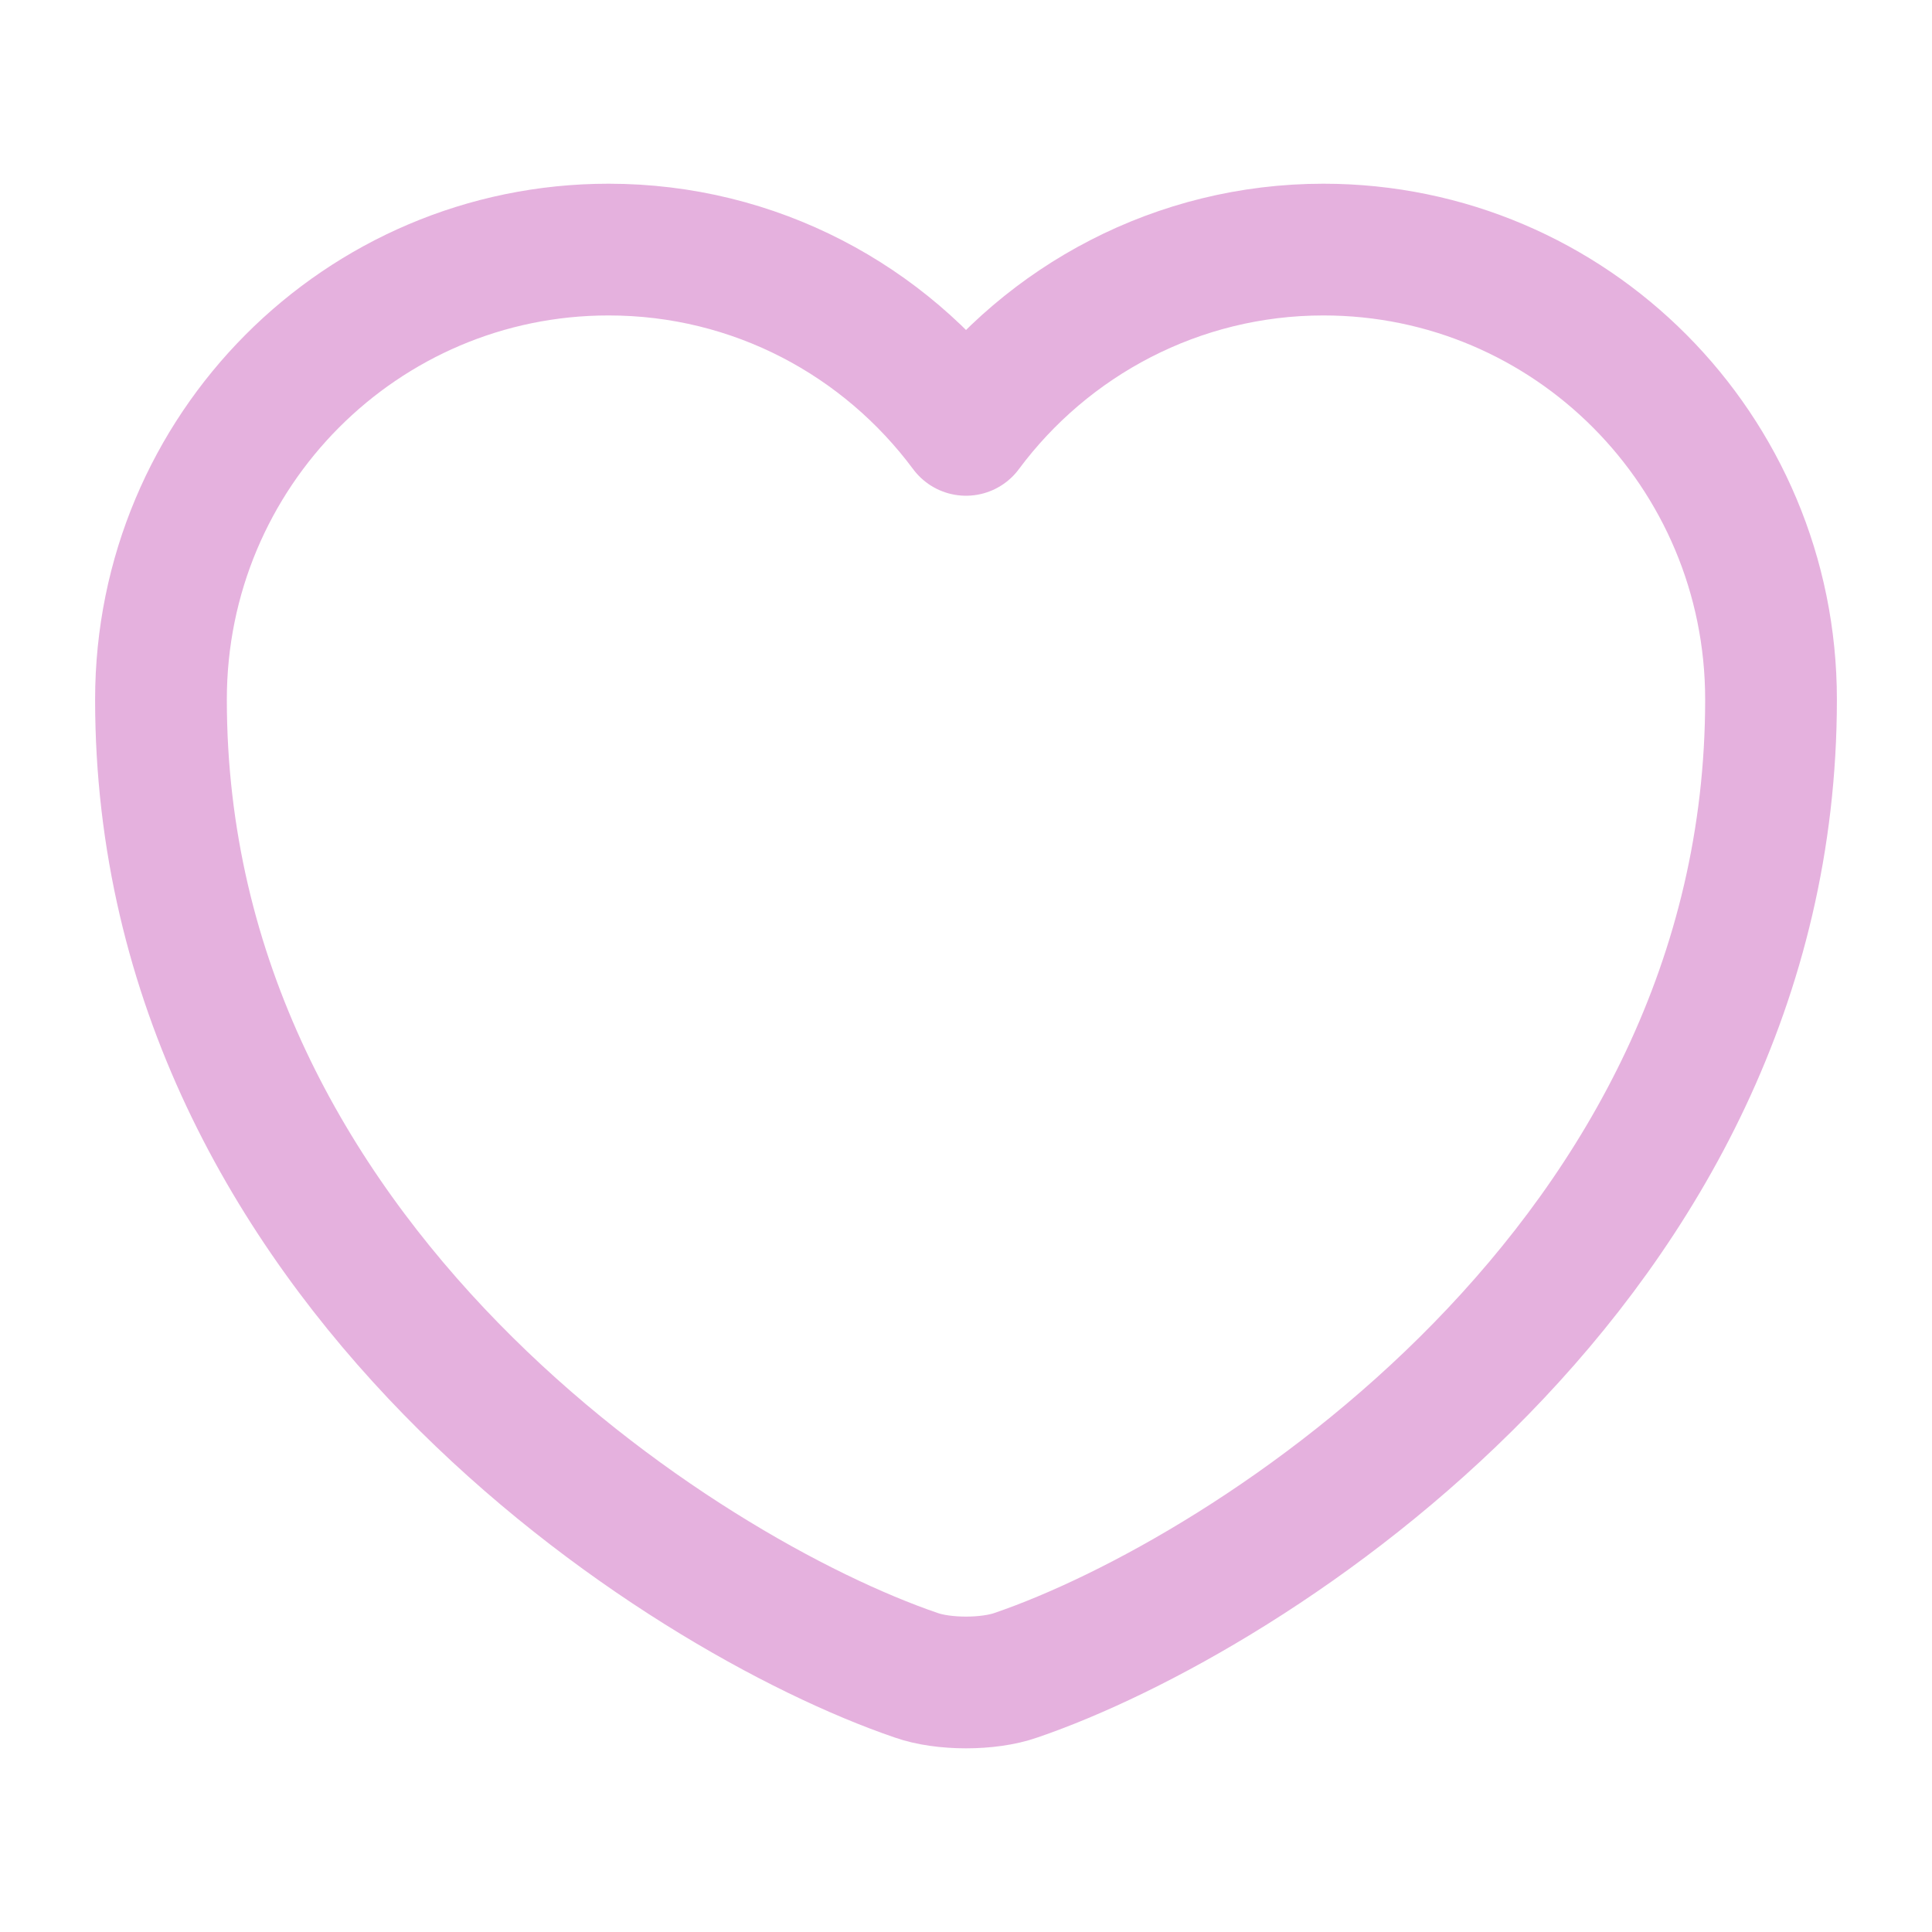 <svg width="22" height="22" viewBox="0 0 22 22" fill="none" xmlns="http://www.w3.org/2000/svg">
<path d="M11.569 19.076C11.257 19.186 10.743 19.186 10.432 19.076C7.774 18.168 1.833 14.382 1.833 7.966C1.833 5.133 4.116 2.842 6.93 2.842C8.598 2.842 10.074 3.648 11 4.895C11.926 3.648 13.411 2.842 15.07 2.842C17.884 2.842 20.167 5.133 20.167 7.966C20.167 14.382 14.227 18.168 11.569 19.076Z" stroke="#E5B1DE" stroke-width="1.5" stroke-linecap="round" stroke-linejoin="round"/>
</svg>
